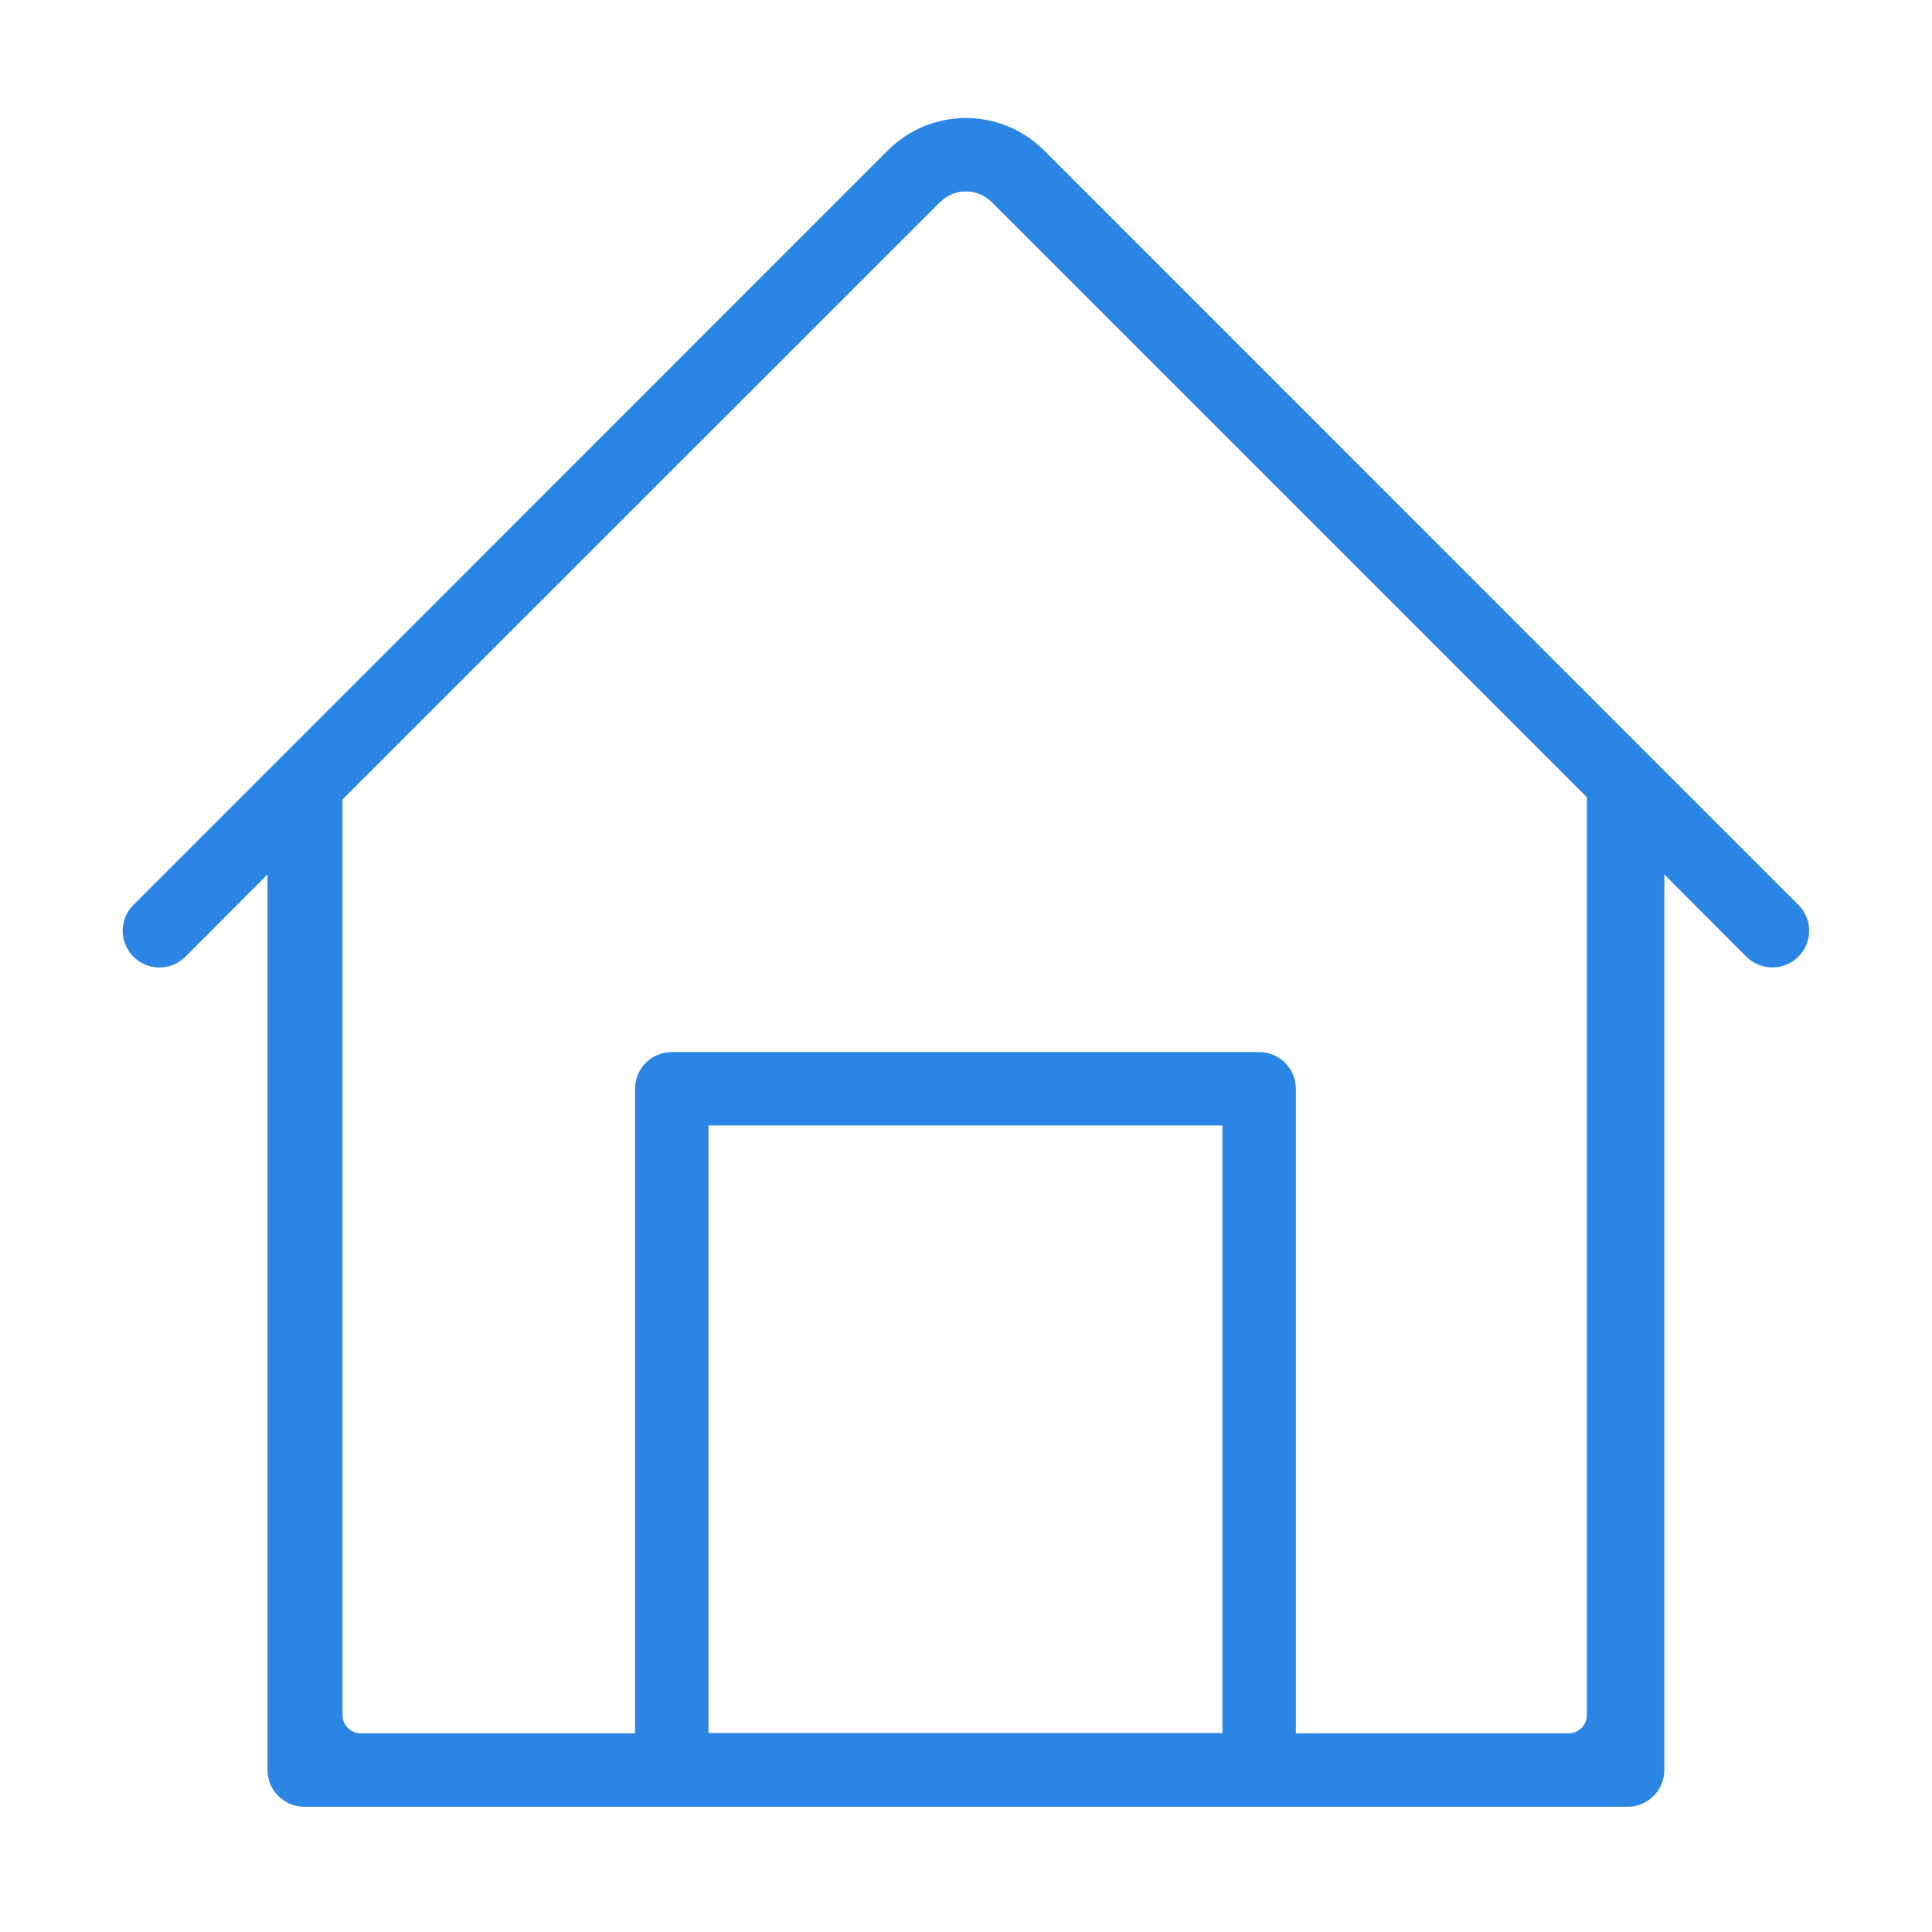 ﻿<?xml version="1.0" encoding="utf-8"?>
<svg version="1.1" xmlns:xlink="http://www.w3.org/1999/xlink" width="11px" height="11px" xmlns="http://www.w3.org/2000/svg">
  <g transform="matrix(1 0 0 1 -24 -67 )">
    <path d="M 10.239 5.447  C 10.321 5.366  10.321 5.233  10.239 5.152  L 5.944 0.856  C 5.825 0.738  5.667 0.672  5.499 0.672  C 5.332 0.672  5.174 0.738  5.055 0.856  L 0.76 5.152  C 0.678 5.233  0.678 5.366  0.76 5.447  C 0.842 5.529  0.974 5.529  1.056 5.447  L 1.523 4.979  L 1.523 10.078  C 1.523 10.193  1.617 10.287  1.732 10.287  L 9.267 10.287  C 9.382 10.287  9.476 10.193  9.476 10.078  L 9.476 4.979  L 9.943 5.447  C 9.984 5.488  10.038 5.508  10.091 5.508  C 10.145 5.508  10.198 5.488  10.239 5.447  Z M 6.96 9.867  L 4.034 9.867  L 4.034 6.408  L 6.96 6.408  L 6.96 9.867  Z M 9.035 9.764  C 9.035 9.822  8.989 9.869  8.931 9.869  L 7.378 9.869  L 7.378 6.199  C 7.378 6.083  7.284 5.99  7.169 5.99  L 3.825 5.99  C 3.709 5.99  3.616 6.083  3.616 6.199  L 3.616 9.869  L 2.055 9.869  C 1.997 9.869  1.95 9.822  1.95 9.764  L 1.95 4.552  L 5.351 1.152  C 5.391 1.112  5.443 1.09  5.499 1.09  C 5.556 1.09  5.608 1.112  5.648 1.152  L 9.035 4.539  L 9.035 9.764  Z " fill-rule="nonzero" fill="#2b85e4" stroke="none" transform="matrix(1 0 0 1 24 67 )" />
  </g>
</svg>